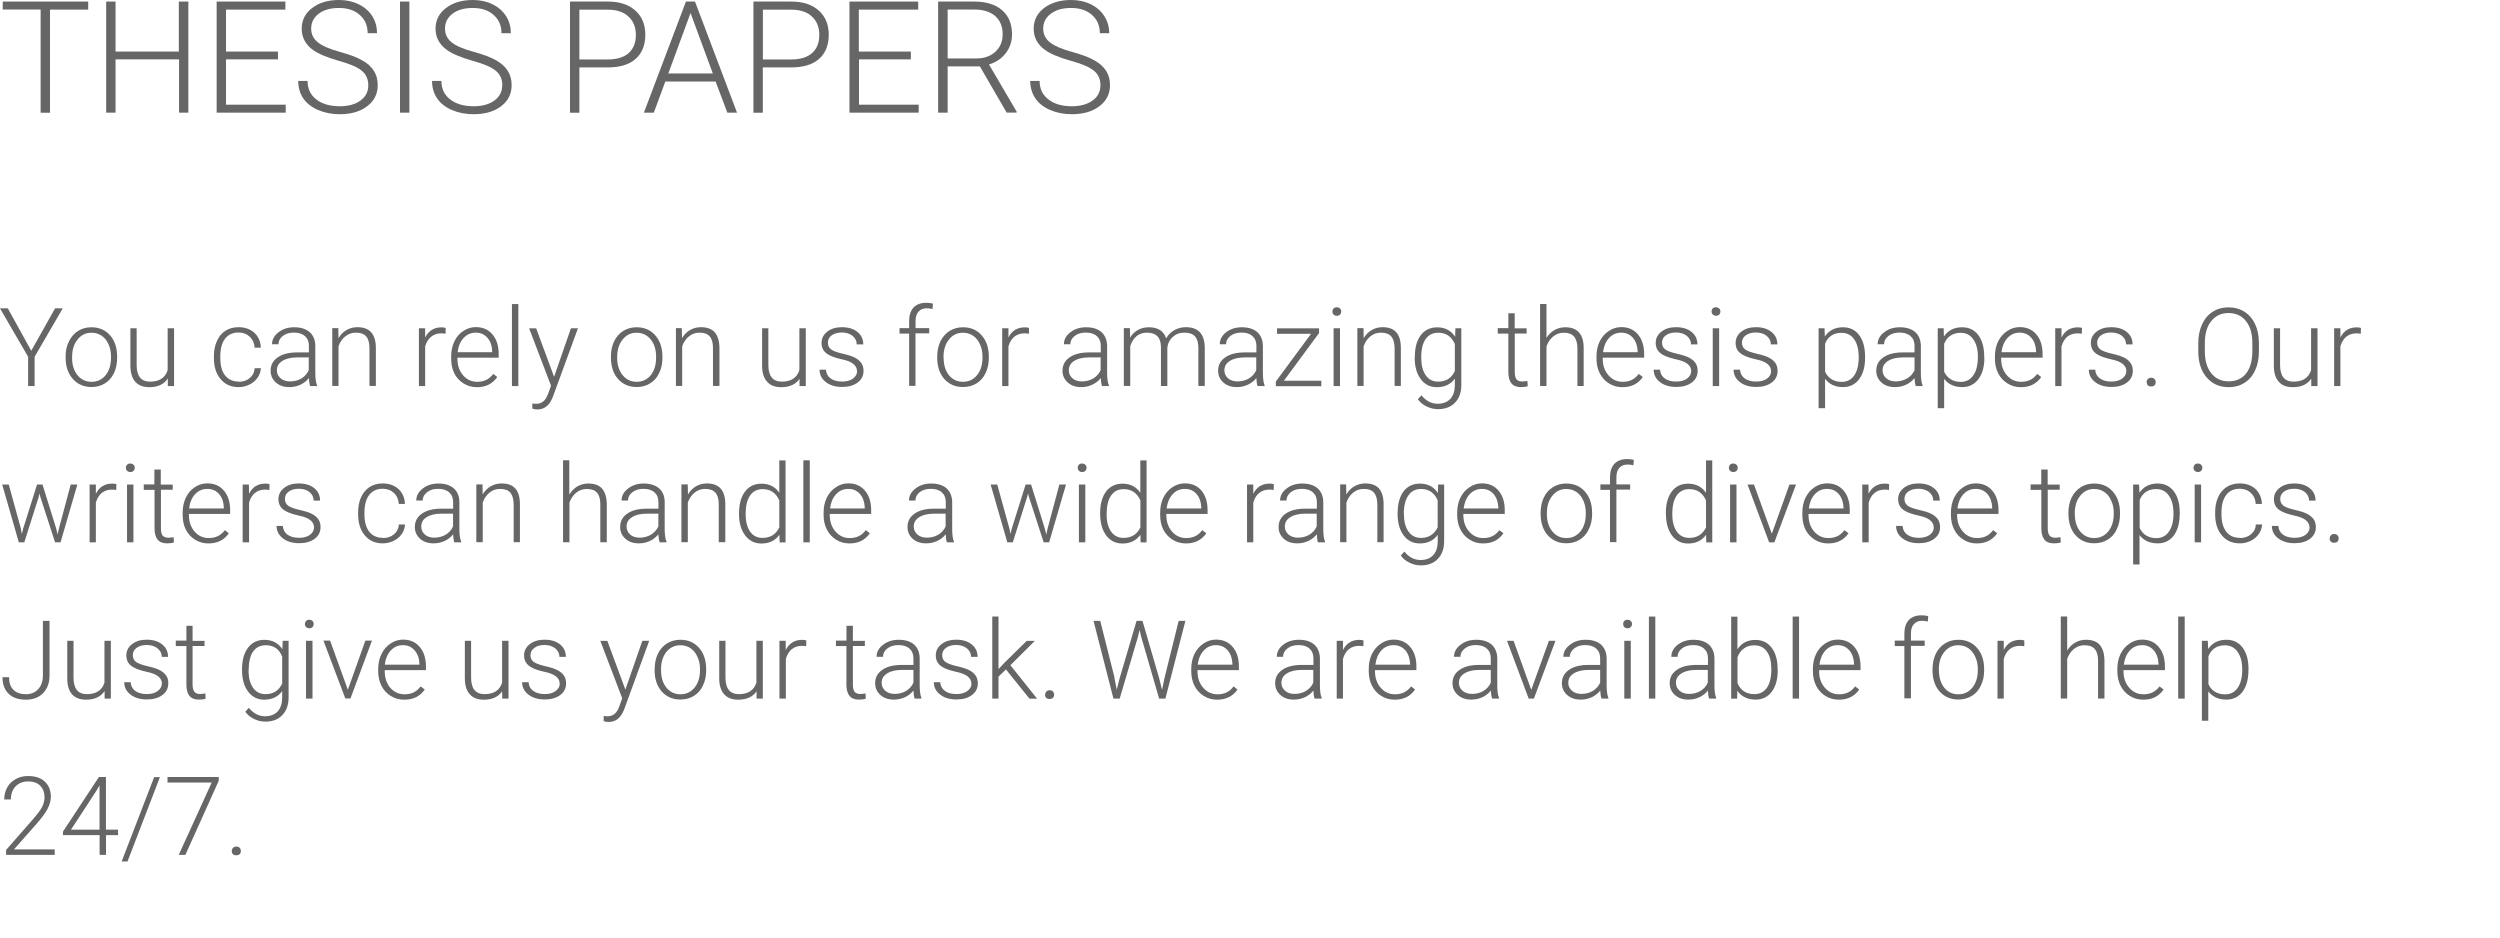 <svg xmlns="http://www.w3.org/2000/svg" width="320" height="120" viewBox="0 0 320 120"><g><g fill="#666"><g><path d="M11.28 1.23H6.4v13.2H5.2V1.22H.35V.2h10.94v1.03z"/><path d="M24.12 14.42h-1.2V7.6h-8.13v6.82h-1.2V.2h1.2v6.4h8.1V.2h1.22v14.22z"/><path d="M35.58 7.6h-6.65v5.8h7.64v1.02h-8.84V.2h8.8v1.03h-7.6V6.6h6.65v1z"/><path d="M47.14 10.92q0-1.18-.83-1.86-.82-.7-3.03-1.3-2.2-.63-3.22-1.37-1.44-1.04-1.44-2.72 0-1.63 1.34-2.65Q41.3 0 43.38 0q1.42 0 2.53.55 1.13.55 1.75 1.53.6.97.6 2.17h-1.2q0-1.45-1-2.33-1-.9-2.67-.9-1.63 0-2.6.74-.96.73-.96 1.9 0 1.08.87 1.77.86.68 2.77 1.2 1.9.52 2.9 1.1 1 .55 1.48 1.33.5.78.5 1.84 0 1.68-1.35 2.7-1.33 1.02-3.53 1.02-1.5 0-2.76-.54-1.24-.54-1.9-1.5-.64-.97-.64-2.22h1.2q0 1.5 1.12 2.37 1.12.87 3 .87 1.65 0 2.65-.73t1-1.95z"/><path d="M52.4 14.42h-1.2V.2h1.2v14.22z"/><path d="M64.3 10.92q0-1.18-.84-1.86-.83-.7-3.04-1.3-2.2-.63-3.22-1.37-1.45-1.04-1.45-2.72 0-1.63 1.34-2.65T60.52 0q1.42 0 2.53.55 1.12.55 1.74 1.53.6.97.6 2.17h-1.2q0-1.45-1-2.33-1-.9-2.67-.9-1.63 0-2.6.74-.96.73-.96 1.9 0 1.08.86 1.77.87.68 2.8 1.2 1.9.52 2.9 1.1.97.55 1.47 1.33t.5 1.84q0 1.68-1.35 2.7-1.34 1.02-3.53 1.02-1.5 0-2.77-.54-1.25-.54-1.9-1.5-.64-.97-.64-2.22h1.2q0 1.5 1.13 2.37 1.12.87 3 .87 1.65 0 2.65-.73t1-1.95z"/><path d="M74.16 8.63v5.8h-1.2V.2h4.84q2.22 0 3.5 1.13 1.3 1.14 1.3 3.12 0 2-1.25 3.1-1.23 1.08-3.57 1.08h-3.62zm0-1.02h3.64q1.75 0 2.67-.82.92-.83.92-2.3 0-1.5-.93-2.35-.9-.88-2.6-.9h-3.7V7.6z"/><path d="M91.6 10.44h-6.44l-1.47 3.98h-1.27L87.8.2h1.16l5.38 14.22H93.1l-1.5-3.98zM85.54 9.4h5.7l-2.85-7.73-2.85 7.74z"/><path d="M97.64 8.63v5.8h-1.2V.2h4.84q2.22 0 3.5 1.13 1.3 1.14 1.3 3.12 0 2-1.25 3.1-1.23 1.08-3.58 1.08h-3.6zm0-1.02h3.64q1.75 0 2.67-.82.92-.83.92-2.3 0-1.5-.92-2.35-.9-.88-2.6-.9h-3.7V7.6z"/><path d="M116.6 7.6h-6.65v5.8h7.64v1.02h-8.86V.2h8.8v1.03h-7.6V6.6h6.66v1z"/><path d="M125.43 8.5h-4.13v5.92h-1.22V.2h4.62q2.28 0 3.56 1.1t1.28 3.1q0 1.36-.8 2.4-.8 1.05-2.15 1.45l3.54 6.04v.12h-1.28l-3.43-5.92zm-4.13-1.02h3.68q1.5 0 2.43-.86.93-.86.93-2.23 0-1.5-.96-2.34-.96-.83-2.7-.83h-3.38v6.25z"/><path d="M140.86 10.92q0-1.18-.83-1.86-.83-.7-3.04-1.3-2.22-.63-3.23-1.37-1.45-1.04-1.45-2.72 0-1.63 1.34-2.65Q135 0 137.1 0q1.4 0 2.53.55 1.12.55 1.73 1.53.62.97.62 2.17h-1.2q0-1.45-1-2.33-1-.9-2.68-.9-1.63 0-2.6.74-.97.73-.97 1.9 0 1.08.87 1.77.87.68 2.78 1.2 1.92.52 2.9 1.1 1 .55 1.5 1.33t.5 1.84q0 1.68-1.36 2.7-1.34 1.02-3.54 1.02-1.5 0-2.76-.54-1.25-.54-1.9-1.5-.65-.97-.65-2.22h1.2q0 1.5 1.13 2.37 1.12.87 2.98.87 1.66 0 2.67-.73t1-1.95z"/></g><g><path d="M4 44.9l3.05-5.43h.98l-3.6 6.2v3.75H3.6v-3.75L0 39.47h1l3 5.43z"/><path d="M8.4 45.6q0-1.05.42-1.9.42-.86 1.17-1.34.75-.47 1.7-.47 1.48 0 2.4 1.03.9 1.03.9 2.74v.17q0 1.07-.4 1.93-.42.86-1.17 1.32-.75.46-1.7.46-1.48 0-2.4-1.04-.92-1.03-.92-2.74v-.17zm.83.24q0 1.32.68 2.18.7.85 1.82.85 1.1 0 1.8-.85.68-.86.68-2.25v-.16q0-.84-.32-1.54-.3-.7-.88-1.1-.57-.38-1.3-.38-1.1 0-1.78.87-.7.85-.7 2.24v.14z"/><path d="M21.46 48.48q-.73 1.08-2.35 1.08-1.18 0-1.8-.7-.6-.68-.62-2.02v-4.82h.8v4.7q0 2.13 1.72 2.13 1.78 0 2.25-1.47v-5.36h.82v7.4h-.8v-.94z"/><path d="M30.54 48.87q.86 0 1.43-.48.58-.5.63-1.26h.8q-.05.67-.44 1.23-.4.56-1.04.87-.64.32-1.38.32-1.45 0-2.3-1.02-.86-1-.86-2.72v-.24q0-1.1.4-1.94.37-.84 1.08-1.3.72-.45 1.68-.45 1.2 0 2 .7.8.74.85 1.92h-.8q-.05-.87-.63-1.4-.57-.54-1.43-.54-1.1 0-1.73.8-.6.8-.6 2.25v.23q0 1.42.6 2.2.63.8 1.74.8z"/><path d="M39.7 49.42q-.13-.35-.16-1.03-.43.55-1.1.86-.66.3-1.4.3-1.08 0-1.74-.6-.66-.6-.66-1.5 0-1.08.9-1.7.9-.64 2.5-.64h1.5v-.84q0-.8-.5-1.24-.5-.46-1.42-.46-.86 0-1.42.43-.56.45-.56 1.07h-.82q0-.9.82-1.53.82-.65 2.02-.65 1.24 0 1.95.6.72.62.75 1.73v3.5q0 1.07.22 1.6v.1h-.87zm-2.57-.6q.82 0 1.46-.38.64-.4.93-1.06v-1.63h-1.46q-1.22 0-1.92.45-.7.43-.7 1.2 0 .6.47 1.02.47.4 1.2.4z"/><path d="M43.3 42.02l.03 1.27q.4-.7 1.04-1.05.62-.36 1.37-.36 1.2 0 1.77.66.6.67.6 2v4.86h-.82v-4.86q0-1-.42-1.48-.4-.48-1.32-.48-.76 0-1.35.48-.6.47-.87 1.27v5.07h-.8v-7.4h.77z"/><path d="M57.04 42.72q-.26-.05-.55-.05-.78 0-1.3.43-.54.43-.77 1.24v5.08h-.8v-7.4h.8v1.18q.65-1.3 2.1-1.3.33 0 .53.08l-.02.74z"/><path d="M61.05 49.56q-.94 0-1.7-.47-.77-.47-1.2-1.3-.4-.83-.4-1.87v-.3q0-1.06.4-1.9.4-.87 1.15-1.35.74-.5 1.6-.5 1.35 0 2.13.93.8.93.8 2.52v.46h-5.28v.15q0 1.26.72 2.1.72.84 1.82.84.64 0 1.14-.24.5-.24.92-.77l.5.4q-.9 1.3-2.6 1.3zm-.15-6.98q-.92 0-1.56.68-.63.68-.76 1.82H63v-.1q-.02-1.06-.6-1.73-.57-.67-1.5-.67z"/><path d="M66.35 49.42h-.82v-10.5h.82v10.5z"/><path d="M70.92 48.24l2.16-6.22h.9l-3.17 8.66-.16.38q-.6 1.35-1.88 1.35-.3 0-.63-.1v-.67l.42.05q.6 0 .97-.3.38-.3.64-1.02l.36-1-2.8-7.34h.9l2.3 6.22z"/><path d="M78.2 45.6q0-1.05.4-1.9.42-.86 1.17-1.34.76-.47 1.7-.47 1.5 0 2.4 1.03.92 1.03.92 2.74v.17q0 1.07-.42 1.93-.4.86-1.17 1.32-.74.46-1.7.46-1.47 0-2.4-1.04-.9-1.03-.9-2.74v-.17zm.8.24q0 1.32.7 2.18.68.85 1.8.85 1.1 0 1.8-.85.68-.86.68-2.25v-.16q0-.84-.3-1.54-.33-.7-.9-1.1-.56-.38-1.3-.38-1.1 0-1.78.87-.7.85-.7 2.24v.14z"/><path d="M87.27 42.02l.03 1.27q.4-.7 1.03-1.05.63-.36 1.38-.36 1.2 0 1.78.66.58.67.6 2v4.86h-.83v-4.86q0-1-.42-1.48-.4-.48-1.32-.48-.75 0-1.34.48-.58.47-.86 1.27v5.07h-.8v-7.4h.77z"/><path d="M102.35 48.48q-.74 1.08-2.36 1.08-1.2 0-1.8-.7-.63-.68-.64-2.02v-4.82h.8v4.7q0 2.13 1.72 2.13 1.78 0 2.25-1.47v-5.36h.82v7.4h-.8v-.94z"/><path d="M109.7 47.54q0-.6-.5-.98-.47-.37-1.46-.57-.98-.22-1.53-.5-.53-.26-.8-.65-.25-.4-.25-.95 0-.87.73-1.44t1.87-.57q1.24 0 1.98.6.76.6.76 1.6h-.84q0-.65-.54-1.1-.54-.42-1.37-.42-.8 0-1.3.37-.48.35-.48.93 0 .55.4.86.4.3 1.48.55 1.08.24 1.62.53.54.3.8.7.26.4.26.97 0 .94-.76 1.5-.75.56-1.97.56-1.3 0-2.1-.63-.8-.62-.8-1.58h.82q.05.72.6 1.12.56.4 1.48.4.85 0 1.38-.38.53-.4.53-.96z"/><path d="M116.37 49.42V42.7h-1.23V42h1.23v-.9q0-1.13.57-1.74.58-.6 1.6-.6.48 0 .88.1l-.06.7q-.34-.1-.74-.1-.68 0-1.06.44-.37.4-.37 1.2v.9h1.75v.67h-1.76v6.72h-.83z"/><path d="M119.97 45.6q0-1.05.4-1.9.42-.86 1.18-1.34.75-.47 1.7-.47 1.5 0 2.4 1.03.92 1.03.92 2.74v.17q0 1.07-.42 1.93-.4.86-1.16 1.32-.76.46-1.73.46-1.47 0-2.4-1.04-.9-1.03-.9-2.74v-.17zm.82.24q0 1.32.67 2.18.7.85 1.8.85t1.8-.85q.7-.86.7-2.25v-.16q0-.84-.33-1.54-.3-.7-.88-1.1-.57-.38-1.3-.38-1.1 0-1.78.87-.7.85-.7 2.24v.14z"/><path d="M131.7 42.72q-.27-.05-.57-.05-.76 0-1.3.43-.52.43-.75 1.24v5.08h-.8v-7.4h.8v1.18q.65-1.3 2.1-1.3.33 0 .53.08v.74z"/><path d="M141.06 49.42q-.13-.35-.16-1.03-.43.55-1.1.86-.66.3-1.4.3-1.08 0-1.74-.6-.66-.6-.66-1.5 0-1.08.9-1.7.9-.64 2.5-.64h1.5v-.84q0-.8-.5-1.24-.5-.46-1.42-.46-.86 0-1.42.43-.56.45-.56 1.07h-.82q0-.9.82-1.53.82-.65 2.02-.65 1.24 0 1.95.6.7.62.74 1.73v3.5q0 1.07.23 1.6v.1h-.87zm-2.57-.6q.8 0 1.45-.38.65-.4.94-1.06v-1.63h-1.47q-1.22 0-1.92.45-.68.43-.68 1.2 0 .6.46 1.02.47.4 1.2.4z"/><path d="M144.63 42.02l.02 1.2q.4-.66 1.03-1 .6-.33 1.37-.33 1.75 0 2.22 1.42.4-.7 1.06-1.06.66-.37 1.46-.37 2.37 0 2.42 2.58v4.94h-.82v-4.87q0-1-.43-1.47-.42-.48-1.37-.48-.88 0-1.5.57-.6.56-.67 1.36v4.9h-.82v-4.95q0-.95-.44-1.4-.44-.48-1.35-.48-.77 0-1.32.44t-.82 1.3v5.08h-.82v-7.4h.8z"/><path d="M160.97 49.42q-.13-.35-.16-1.03-.42.55-1.1.86-.65.3-1.4.3-1.07 0-1.73-.6-.66-.6-.66-1.5 0-1.08.9-1.7.9-.64 2.52-.64h1.48v-.84q0-.8-.5-1.24-.48-.46-1.4-.46-.87 0-1.43.43-.56.45-.56 1.07h-.8q0-.9.8-1.53.83-.65 2.03-.65 1.24 0 1.95.6.7.62.74 1.73v3.5q0 1.07.22 1.6v.1h-.87zm-2.57-.6q.82 0 1.46-.38.65-.4.94-1.06v-1.63h-1.46q-1.22 0-1.92.45-.7.43-.7 1.2 0 .6.47 1.02.46.4 1.2.4z"/><path d="M164.33 48.73h4.8v.7h-5.82v-.6l4.5-6.1h-4.35v-.7h5.38v.6l-4.5 6.1z"/><path d="M171.52 49.42h-.82v-7.4h.82v7.4zm-.97-9.54q0-.23.15-.4.15-.15.4-.15.27 0 .42.16.16.15.16.38t-.16.4q-.15.15-.4.15-.27 0-.42-.16t-.15-.4z"/><path d="M174.53 42.02l.02 1.27q.42-.7 1.04-1.05.6-.36 1.37-.36 1.2 0 1.77.66.58.67.58 2v4.86h-.8v-4.86q-.02-1-.43-1.48-.42-.48-1.33-.48-.76 0-1.35.48-.58.47-.86 1.27v5.07h-.8v-7.4h.77z"/><path d="M181.1 45.65q0-1.73.76-2.75.77-1 2.1-1 1.5 0 2.3 1.2l.03-1.08h.76v7.25q0 1.43-.8 2.26-.8.84-2.17.84-.78 0-1.5-.35-.68-.34-1.1-.92l.47-.5q.87 1.08 2.07 1.08 1.02 0 1.6-.6.57-.6.6-1.7v-.92q-.8 1.1-2.3 1.1-1.3 0-2.06-1.03-.78-1.02-.78-2.77v-.1zm.82.15q0 1.4.57 2.23.56.82 1.6.82 1.5 0 2.13-1.36v-3.45q-.3-.7-.83-1.08-.54-.37-1.3-.37-1.03 0-1.6.8-.58.82-.58 2.4z"/><path d="M193.88 40.13v1.9h1.53v.66h-1.52v4.92q0 .62.2.92.24.3.76.3.2 0 .66-.07l.04.67q-.32.12-.88.12-.84 0-1.22-.5-.38-.48-.38-1.43V42.7h-1.36V42h1.36v-1.9h.82z"/><path d="M197.94 43.27q.4-.66 1.03-1.02t1.37-.36q1.2 0 1.77.66.6.67.6 2v4.86h-.8v-4.86q-.02-1-.44-1.48-.4-.48-1.32-.48-.75 0-1.34.48-.58.47-.86 1.27v5.07h-.82v-10.5h.82v4.35z"/><path d="M207.67 49.56q-.95 0-1.7-.47-.77-.47-1.2-1.3-.42-.83-.42-1.87v-.3q0-1.06.4-1.9.43-.87 1.17-1.35.73-.5 1.6-.5 1.34 0 2.13.93.8.93.8 2.52v.46h-5.3v.15q0 1.26.73 2.1.73.84 1.82.84.66 0 1.16-.24.5-.24.9-.77l.52.4q-.9 1.3-2.6 1.3zm-.15-6.98q-.93 0-1.56.68t-.77 1.82h4.43v-.1q-.04-1.06-.6-1.73-.58-.67-1.5-.67z"/><path d="M216.48 47.54q0-.6-.5-.98-.48-.37-1.47-.57-.97-.22-1.52-.5-.54-.26-.8-.65-.26-.4-.26-.95 0-.87.73-1.44t1.87-.57q1.24 0 1.98.6.76.6.76 1.6h-.82q0-.65-.55-1.1-.55-.42-1.38-.42-.8 0-1.3.37-.48.35-.48.93 0 .55.4.86.4.3 1.48.55 1.08.24 1.62.53.54.3.8.7.26.4.26.97 0 .94-.76 1.5-.75.56-1.97.56-1.3 0-2.1-.63-.8-.62-.8-1.58h.82q.04.72.6 1.12.55.4 1.47.4.85 0 1.38-.38.53-.4.53-.96z"/><path d="M220.05 49.42h-.82v-7.4h.82v7.4zm-.97-9.54q0-.23.15-.4.15-.15.4-.15t.42.16q.16.15.16.38t-.15.4q-.15.15-.4.15t-.42-.16-.15-.4z"/><path d="M226.7 47.54q0-.6-.5-.98-.47-.37-1.46-.57-.98-.22-1.53-.5-.53-.26-.8-.65-.25-.4-.25-.95 0-.87.73-1.44t1.87-.57q1.24 0 1.98.6.76.6.76 1.6h-.83q0-.65-.55-1.1-.54-.42-1.37-.42-.8 0-1.3.37-.48.35-.48.93 0 .55.4.86.4.3 1.48.55 1.08.24 1.62.53.54.3.8.7t.26.97q0 .94-.76 1.5-.75.56-1.97.56-1.3 0-2.1-.63-.8-.62-.8-1.58h.82q.05.72.6 1.12.56.4 1.48.4.85 0 1.38-.38.53-.4.53-.96z"/><path d="M238.73 45.8q0 1.73-.77 2.75-.77 1-2.05 1-1.5 0-2.3-1.06v3.76h-.83V42.02h.76l.04 1.05q.8-1.18 2.32-1.18 1.32 0 2.07 1 .76 1 .76 2.78v.12zm-.82-.15q0-1.4-.58-2.23-.58-.82-1.62-.82-.75 0-1.3.36t-.8 1.05v3.56q.28.64.83.97.54.34 1.3.34 1.02 0 1.6-.82.58-.83.58-2.4z"/><path d="M245.22 49.42q-.13-.35-.16-1.03-.43.55-1.1.86-.66.3-1.4.3-1.08 0-1.74-.6-.66-.6-.66-1.5 0-1.08.9-1.7.9-.64 2.5-.64h1.5v-.84q0-.8-.5-1.24-.5-.46-1.42-.46-.86 0-1.42.43-.56.45-.56 1.07h-.82q0-.9.82-1.53.82-.65 2.02-.65 1.24 0 1.95.6.7.62.74 1.73v3.5q0 1.07.22 1.6v.1h-.88zm-2.57-.6q.82 0 1.46-.38.66-.4.95-1.06v-1.63h-1.46q-1.23 0-1.93.45-.7.43-.7 1.2 0 .6.47 1.02.47.4 1.2.4z"/><path d="M254 45.8q0 1.73-.78 2.75-.77 1-2.05 1-1.52 0-2.32-1.06v3.76h-.82V42.02h.76l.03 1.05q.8-1.18 2.32-1.18 1.33 0 2.08 1 .76 1 .76 2.78v.12zm-.83-.15q0-1.4-.6-2.23-.57-.82-1.6-.82-.76 0-1.3.36t-.82 1.05v3.56q.3.64.84.97.53.34 1.28.34 1.03 0 1.6-.82.6-.83.6-2.4z"/><path d="M258.67 49.56q-.95 0-1.7-.47-.77-.47-1.2-1.3-.42-.83-.42-1.87v-.3q0-1.06.4-1.9.43-.87 1.17-1.35.73-.5 1.6-.5 1.34 0 2.13.93.8.93.8 2.52v.46h-5.3v.15q0 1.26.73 2.1.73.84 1.82.84.66 0 1.16-.24.5-.24.9-.77l.52.4q-.9 1.3-2.6 1.3zm-.15-6.98q-.93 0-1.56.68t-.77 1.82h4.43v-.1q-.04-1.06-.6-1.73-.58-.67-1.5-.67z"/><path d="M266.47 42.72q-.26-.05-.56-.05-.75 0-1.3.43-.5.43-.74 1.24v5.08h-.8v-7.4h.8v1.18q.65-1.3 2.1-1.3.33 0 .53.08l-.03.74z"/><path d="M272.18 47.54q0-.6-.5-.98-.48-.37-1.47-.57-.97-.22-1.52-.5-.54-.26-.8-.65-.26-.4-.26-.95 0-.87.73-1.44t1.87-.57q1.24 0 1.98.6.76.6.76 1.6h-.83q0-.65-.54-1.1-.55-.42-1.38-.42-.8 0-1.3.37-.48.35-.48.93 0 .55.4.86.4.3 1.48.55 1.08.24 1.62.53.54.3.8.7.26.4.26.97 0 .94-.76 1.5-.75.56-1.97.56-1.3 0-2.1-.63-.8-.62-.8-1.58h.82q.04.72.6 1.12.55.4 1.47.4.85 0 1.38-.38.53-.4.53-.96z"/><path d="M274.76 48.93q0-.24.15-.4.16-.18.44-.18.27 0 .43.17.15.17.15.4t-.15.4q-.16.15-.43.15-.28 0-.43-.15-.14-.15-.14-.4z"/><path d="M289.14 44.98q0 1.38-.48 2.42-.47 1.04-1.36 1.6-.88.56-2.03.56-1.75 0-2.82-1.25-1.07-1.24-1.07-3.36v-1.02q0-1.36.48-2.4.48-1.06 1.36-1.62.88-.57 2.03-.57t2.03.55q.88.56 1.36 1.57.48 1 .5 2.34v1.18zm-.84-1.08q0-1.8-.82-2.8-.8-1.03-2.23-1.03-1.38 0-2.2 1.02-.83 1-.83 2.84v1.04q0 1.77.82 2.8.82 1.04 2.23 1.04 1.43 0 2.23-1 .8-1.04.8-2.86V43.9z"/><path d="M295.84 48.48q-.74 1.08-2.36 1.08-1.2 0-1.8-.7-.62-.68-.63-2.02v-4.82h.8v4.7q0 2.13 1.72 2.13 1.78 0 2.25-1.47v-5.36h.82v7.4h-.8v-.94z"/><path d="M302.18 42.72q-.26-.05-.56-.05-.76 0-1.3.43-.52.43-.75 1.24v5.08h-.8v-7.4h.8v1.18q.65-1.3 2.1-1.3.33 0 .53.08l-.02.74z"/><path d="M2.67 67.72l.13.63.16-.67 1.78-5.66h.7l1.75 5.62.18.78.16-.72 1.52-5.68h.85l-2.15 7.4h-.7l-1.9-5.86-.08-.4-.1.4-1.86 5.86h-.7l-2.13-7.4h.84l1.57 5.7z"/><path d="M14.88 62.72q-.26-.05-.56-.05-.76 0-1.3.43-.52.43-.75 1.24v5.08h-.8v-7.4h.8v1.18q.65-1.3 2.1-1.3.33 0 .53.08l-.02.74z"/><path d="M17.08 69.42h-.82v-7.4h.82v7.4zm-.97-9.54q0-.23.16-.4.15-.15.4-.15t.42.16q.16.15.16.38t-.16.4q-.15.15-.4.15t-.42-.16-.15-.4z"/><path d="M20.58 60.13v1.9h1.53v.66H20.6v4.92q0 .62.2.92.24.3.76.3.2 0 .66-.07l.04.67q-.32.12-.88.12-.84 0-1.22-.5-.38-.48-.38-1.43V62.7H18.4V62h1.36v-1.9h.82z"/><path d="M26.68 69.56q-.94 0-1.7-.47-.77-.47-1.2-1.3-.4-.83-.4-1.87v-.3q0-1.06.4-1.9.4-.87 1.15-1.35.74-.5 1.6-.5 1.35 0 2.13.93.8.93.8 2.52v.46h-5.28v.15q0 1.26.72 2.1.72.84 1.82.84.65 0 1.15-.24.5-.24.92-.77l.5.4q-.9 1.3-2.62 1.3zm-.15-6.98q-.92 0-1.56.68-.63.68-.76 1.82h4.44v-.1q-.03-1.06-.6-1.73-.58-.67-1.5-.67z"/><path d="M34.48 62.72q-.26-.05-.55-.05-.77 0-1.3.43t-.75 1.24v5.08h-.82v-7.4h.8l.02 1.18q.65-1.3 2.08-1.3.34 0 .54.08l-.02.74z"/><path d="M40.2 67.54q0-.6-.5-.98-.48-.37-1.47-.57-.98-.22-1.53-.5-.54-.26-.8-.65-.26-.4-.26-.95 0-.87.73-1.44t1.87-.57q1.24 0 1.98.6.75.6.75 1.6h-.82q0-.65-.54-1.1-.53-.42-1.36-.42-.8 0-1.3.37-.48.35-.48.93 0 .55.4.86.4.3 1.48.55 1.08.24 1.62.53.54.3.8.7t.26.97q0 .94-.76 1.5t-1.97.56q-1.3 0-2.1-.63-.8-.62-.8-1.58h.8q.06.72.6 1.12.57.4 1.5.4.84 0 1.37-.38.53-.4.53-.96z"/><path d="M49 68.87q.85 0 1.43-.48.58-.5.63-1.26h.78q-.03.67-.42 1.23-.4.56-1.04.87-.64.32-1.38.32-1.46 0-2.3-1.02-.86-1-.86-2.72v-.24q0-1.1.38-1.94.4-.84 1.1-1.3.72-.45 1.67-.45 1.2 0 2 .7.8.74.84 1.92h-.78q-.06-.87-.63-1.4-.57-.54-1.44-.54-1.1 0-1.73.8-.6.8-.6 2.25v.23q0 1.42.6 2.2.62.8 1.73.8z"/><path d="M58.15 69.42q-.12-.35-.15-1.03-.43.55-1.1.86-.67.3-1.4.3-1.08 0-1.74-.6-.66-.6-.66-1.5 0-1.08.9-1.7.9-.64 2.5-.64H58v-.84q0-.8-.5-1.24-.5-.46-1.43-.46-.85 0-1.4.43-.57.45-.57 1.07h-.82q0-.9.82-1.53.82-.65 2.02-.65 1.23 0 1.94.6.72.62.74 1.73v3.5q0 1.07.23 1.6v.1h-.88zm-2.57-.6q.82 0 1.47-.38.65-.4.94-1.06v-1.63h-1.47q-1.23 0-1.92.45-.68.43-.68 1.2 0 .6.46 1.02.46.4 1.2.4z"/><path d="M61.76 62.02l.02 1.27q.42-.7 1.04-1.05.62-.36 1.38-.36 1.2 0 1.77.66.58.67.58 2v4.86h-.8v-4.86q-.02-1-.43-1.48-.4-.48-1.32-.48-.76 0-1.35.48-.58.47-.86 1.27v5.07h-.82v-7.4h.78z"/><path d="M72.9 63.27q.4-.66 1.02-1.02.63-.36 1.38-.36 1.2 0 1.77.66.58.67.6 2v4.86h-.83v-4.86q0-1-.42-1.48-.4-.48-1.32-.48-.76 0-1.35.48-.58.47-.86 1.27v5.07h-.82v-10.5h.8v4.35z"/><path d="M84.43 69.42q-.12-.35-.16-1.03-.43.55-1.1.86-.66.3-1.4.3-1.07 0-1.73-.6-.66-.6-.66-1.5 0-1.08.9-1.7.9-.64 2.5-.64h1.5v-.84q0-.8-.5-1.24-.5-.46-1.43-.46-.85 0-1.4.43-.57.45-.57 1.07h-.82q0-.9.82-1.53.82-.65 2-.65 1.25 0 1.96.6.72.62.74 1.73v3.5q0 1.08.23 1.6v.1h-.87zm-2.57-.6q.82 0 1.46-.38.65-.4.95-1.06v-1.63H82.8q-1.22 0-1.9.45-.7.43-.7 1.2 0 .6.46 1.02.46.4 1.2.4z"/><path d="M88.03 62.02l.03 1.27q.42-.7 1.04-1.05.62-.36 1.37-.36 1.2 0 1.77.66.6.67.6 2v4.86H92v-4.86q0-1-.43-1.48-.42-.48-1.32-.48-.76 0-1.35.48-.58.47-.86 1.27v5.07h-.82v-7.4h.78z"/><path d="M94.6 65.65q0-1.72.77-2.74.78-1 2.1-1 1.5 0 2.28 1.17v-4.15h.8v10.5h-.75l-.04-.98q-.78 1.12-2.3 1.12-1.3 0-2.07-1.03-.8-1.03-.8-2.78v-.1zm.84.15q0 1.4.56 2.23.57.82 1.6.82 1.5 0 2.15-1.34v-3.46q-.64-1.44-2.13-1.44-1.04 0-1.6.8-.58.82-.58 2.4z"/><path d="M103.65 69.42h-.82v-10.5h.82v10.5z"/><path d="M108.74 69.56q-.95 0-1.7-.47-.77-.47-1.2-1.3-.42-.83-.42-1.87v-.3q0-1.06.4-1.9.43-.87 1.17-1.35.72-.5 1.6-.5 1.33 0 2.12.93.8.93.8 2.52v.46h-5.3v.15q0 1.26.73 2.1.73.84 1.82.84.66 0 1.16-.24.5-.24.9-.77l.52.4q-.9 1.3-2.6 1.3zm-.15-6.98q-.94 0-1.57.68-.63.68-.77 1.82h4.44v-.1q-.04-1.06-.6-1.73-.58-.67-1.5-.67z"/><path d="M121.2 69.42q-.12-.35-.15-1.03-.43.55-1.1.86-.66.3-1.4.3-1.08 0-1.74-.6-.65-.6-.65-1.5 0-1.08.9-1.7.9-.64 2.5-.64h1.5v-.84q0-.8-.5-1.24-.5-.46-1.42-.46-.86 0-1.42.43-.55.45-.55 1.07h-.82q0-.9.82-1.53.82-.65 2.02-.65 1.24 0 1.95.6.7.62.74 1.73v3.5q0 1.07.22 1.6v.1h-.87zm-2.56-.6q.82 0 1.46-.38.65-.4.94-1.06v-1.63h-1.46q-1.22 0-1.92.45-.7.43-.7 1.2 0 .6.47 1.02.47.4 1.2.4z"/><path d="M129.22 67.72l.12.63.16-.67 1.78-5.66h.7l1.75 5.62.2.78.15-.72 1.52-5.68h.85l-2.16 7.4h-.7l-1.9-5.86-.1-.4-.1.4-1.85 5.86h-.7l-2.14-7.4h.85l1.57 5.7z"/><path d="M138.92 69.42h-.82v-7.4h.82v7.4zm-.97-9.54q0-.23.15-.4.15-.15.4-.15.27 0 .42.16.16.15.16.38t-.16.4q-.15.15-.4.15-.27 0-.42-.16t-.15-.4z"/><path d="M140.82 65.65q0-1.72.76-2.74.77-1 2.1-1 1.5 0 2.28 1.17v-4.15h.8v10.5H146l-.03-.98q-.8 1.12-2.3 1.12-1.3 0-2.07-1.03-.78-1.03-.78-2.78v-.1zm.82.15q0 1.4.57 2.23.58.82 1.6.82 1.52 0 2.16-1.34v-3.46q-.64-1.44-2.14-1.44-1.03 0-1.6.8-.58.82-.58 2.4z"/><path d="M151.8 69.56q-.94 0-1.7-.47t-1.2-1.3q-.4-.83-.4-1.87v-.3q0-1.06.4-1.9.42-.87 1.16-1.35.73-.5 1.6-.5 1.34 0 2.13.93.78.93.78 2.52v.46h-5.28v.15q0 1.26.72 2.1.73.84 1.82.84.66 0 1.16-.24.5-.24.9-.77l.52.4q-.9 1.3-2.6 1.3zm-.14-6.98q-.93 0-1.56.68t-.77 1.82h4.44v-.1q-.04-1.06-.6-1.73-.58-.67-1.5-.67z"/><path d="M163.03 62.72q-.26-.05-.56-.05-.76 0-1.3.43-.52.43-.75 1.24v5.08h-.8v-7.4h.8v1.18q.65-1.3 2.1-1.3.33 0 .53.08l-.02.74z"/><path d="M168.7 69.42q-.12-.35-.15-1.03-.43.55-1.1.86-.66.3-1.4.3-1.08 0-1.74-.6-.65-.6-.65-1.5 0-1.08.9-1.7.9-.64 2.5-.64h1.5v-.84q0-.8-.5-1.24-.5-.46-1.42-.46-.86 0-1.42.43-.55.45-.55 1.07h-.82q0-.9.82-1.53.82-.65 2.02-.65 1.24 0 1.95.6.7.62.74 1.73v3.5q0 1.07.22 1.6v.1h-.87zm-2.56-.6q.82 0 1.46-.38.65-.4.94-1.06v-1.63h-1.46q-1.22 0-1.92.45-.7.43-.7 1.2 0 .6.47 1.02.47.4 1.2.4z"/><path d="M172.3 62.02l.03 1.27q.42-.7 1.04-1.05.62-.36 1.38-.36 1.2 0 1.77.66.58.67.58 2v4.86h-.8v-4.86q-.02-1-.43-1.48-.4-.48-1.32-.48-.76 0-1.35.48-.58.47-.86 1.27v5.07h-.8v-7.4h.77z"/><path d="M178.9 65.65q0-1.73.75-2.75.77-1 2.1-1 1.5 0 2.3 1.2l.03-1.08h.77v7.25q0 1.43-.8 2.26-.8.84-2.17.84-.77 0-1.48-.35-.7-.34-1.1-.92l.46-.5q.87 1.08 2.07 1.08 1.02 0 1.6-.6.57-.6.6-1.7v-.92q-.8 1.1-2.3 1.1-1.3 0-2.06-1.03-.78-1.02-.78-2.77v-.1zm.8.15q0 1.4.58 2.23.57.82 1.6.82 1.5 0 2.14-1.36v-3.45q-.3-.7-.83-1.08-.55-.37-1.3-.37-1.04 0-1.6.8-.6.82-.6 2.4z"/><path d="M189.84 69.56q-.95 0-1.7-.47-.77-.47-1.2-1.3-.42-.83-.42-1.87v-.3q0-1.06.4-1.9.43-.87 1.17-1.35.72-.5 1.6-.5 1.33 0 2.12.93.8.93.8 2.52v.46h-5.3v.15q0 1.26.73 2.1.73.84 1.82.84.66 0 1.16-.24.5-.24.9-.77l.52.4q-.9 1.3-2.6 1.3zm-.15-6.98q-.94 0-1.57.68-.63.68-.77 1.82h4.44v-.1q-.04-1.06-.6-1.73-.58-.67-1.5-.67z"/><path d="M197.2 65.6q0-1.05.4-1.9.4-.86 1.17-1.34.75-.47 1.7-.47 1.5 0 2.4 1.03.92 1.03.92 2.74v.17q0 1.07-.43 1.93-.4.86-1.16 1.32-.74.46-1.7.46-1.48 0-2.4-1.04-.9-1.03-.9-2.74v-.17zm.8.24q0 1.32.7 2.18.68.85 1.8.85 1.1 0 1.8-.85.68-.86.68-2.25v-.16q0-.84-.32-1.54-.3-.7-.88-1.1-.57-.38-1.3-.38-1.1 0-1.78.87-.7.85-.7 2.24v.14z"/><path d="M206.08 69.42V62.7h-1.23V62h1.23v-.9q0-1.13.57-1.74.58-.6 1.6-.6.48 0 .88.1l-.06.7q-.34-.1-.74-.1-.68 0-1.06.44-.37.4-.37 1.2v.9h1.76v.67h-1.76v6.72h-.82z"/><path d="M213.23 65.65q0-1.72.76-2.74.76-1 2.08-1 1.5 0 2.3 1.17v-4.15h.8v10.5h-.77l-.02-.98q-.8 1.12-2.3 1.12-1.3 0-2.07-1.03-.77-1.03-.77-2.78v-.1zm.82.15q0 1.4.57 2.23.57.82 1.6.82 1.5 0 2.15-1.34v-3.46q-.64-1.44-2.14-1.44-1.03 0-1.6.8-.58.82-.58 2.4z"/><path d="M222.27 69.42h-.82v-7.4h.82v7.4zm-.97-9.54q0-.23.15-.4.15-.15.4-.15.27 0 .42.16.16.15.16.38t-.16.4q-.15.15-.4.15-.27 0-.42-.16t-.15-.4z"/><path d="M226.8 68.3l2.25-6.28h.84l-2.77 7.4h-.67l-2.77-7.4h.83l2.27 6.27z"/><path d="M234 69.56q-.94 0-1.7-.47t-1.2-1.3q-.4-.83-.4-1.87v-.3q0-1.06.4-1.9.42-.87 1.16-1.35.73-.5 1.6-.5 1.34 0 2.13.93.78.93.78 2.52v.46h-5.28v.15q0 1.26.72 2.1.73.84 1.82.84.66 0 1.16-.24.5-.24.9-.77l.52.4q-.9 1.3-2.6 1.3zm-.14-6.98q-.93 0-1.56.68t-.77 1.82h4.44v-.1q-.04-1.06-.6-1.73-.58-.67-1.5-.67z"/><path d="M241.8 62.72q-.26-.05-.56-.05-.76 0-1.3.43-.52.43-.75 1.24v5.08h-.82v-7.4h.8v1.18q.66-1.3 2.1-1.3.34 0 .54.08l-.02.74z"/><path d="M247.52 67.54q0-.6-.5-.98-.48-.37-1.47-.57-.98-.22-1.53-.5-.54-.26-.8-.65-.26-.4-.26-.95 0-.87.73-1.44.72-.57 1.86-.57 1.24 0 1.98.6.76.6.76 1.6h-.83q0-.65-.54-1.1-.54-.42-1.37-.42-.8 0-1.3.37-.48.35-.48.93 0 .55.4.86.4.3 1.48.55 1.08.24 1.62.53.54.3.8.7.26.4.26.97 0 .94-.76 1.5-.75.56-1.97.56-1.28 0-2.1-.63-.8-.62-.8-1.58h.83q.05.72.6 1.12.56.4 1.48.4.86 0 1.4-.38.52-.4.52-.96z"/><path d="M253.04 69.56q-.95 0-1.7-.47-.77-.47-1.2-1.3-.42-.83-.42-1.87v-.3q0-1.06.4-1.9.43-.87 1.17-1.35.72-.5 1.6-.5 1.33 0 2.12.93.8.93.8 2.52v.46h-5.3v.15q0 1.26.73 2.1.73.84 1.82.84.66 0 1.16-.24.5-.24.9-.77l.52.4q-.9 1.3-2.6 1.3zm-.15-6.98q-.94 0-1.57.68-.63.68-.77 1.82H255v-.1q-.04-1.06-.6-1.73-.58-.67-1.5-.67z"/><path d="M262.1 60.13v1.9h1.54v.66h-1.53v4.92q0 .62.22.92.23.3.75.3.2 0 .66-.07l.04.67q-.32.12-.88.12-.85 0-1.23-.5-.38-.48-.38-1.43V62.7h-1.37V62h1.36v-1.9h.8z"/><path d="M264.76 65.6q0-1.05.4-1.9.42-.86 1.18-1.34.75-.47 1.7-.47 1.5 0 2.4 1.03.92 1.03.92 2.74v.17q0 1.07-.42 1.93-.4.86-1.16 1.32-.75.46-1.72.46-1.47 0-2.4-1.04-.9-1.03-.9-2.74v-.17zm.82.24q0 1.32.68 2.18.7.85 1.8.85t1.8-.85q.7-.86.7-2.25v-.16q0-.84-.33-1.54-.3-.7-.88-1.1-.57-.38-1.3-.38-1.1 0-1.78.87-.7.85-.7 2.24v.14z"/><path d="M279 65.8q0 1.73-.76 2.75-.77 1-2.05 1-1.53 0-2.33-1.06v3.76h-.82V62.02h.76l.05 1.05q.8-1.18 2.32-1.18 1.33 0 2.08 1 .76 1 .76 2.78v.12zm-.8-.15q0-1.4-.6-2.23-.58-.82-1.62-.82-.75 0-1.3.36-.53.36-.8 1.05v3.56q.28.64.83.97.55.34 1.3.34 1.03 0 1.6-.82.6-.83.6-2.4z"/><path d="M281.74 69.42h-.82v-7.4h.82v7.4zm-.97-9.54q0-.23.15-.4.15-.15.4-.15t.42.16q.16.15.16.38t-.16.4q-.15.15-.4.15t-.42-.16-.15-.4z"/><path d="M286.7 68.87q.85 0 1.42-.48.6-.5.63-1.26h.8q-.04.67-.43 1.23-.4.56-1.04.87-.65.32-1.38.32-1.46 0-2.3-1.02-.86-1-.86-2.72v-.24q0-1.1.38-1.94.38-.84 1.1-1.3.7-.45 1.67-.45 1.2 0 2 .7.78.74.84 1.92h-.8q-.04-.87-.62-1.4-.56-.54-1.43-.54-1.12 0-1.73.8-.6.8-.6 2.25v.23q0 1.42.6 2.2.6.8 1.73.8z"/><path d="M295.62 67.54q0-.6-.5-.98-.48-.37-1.47-.57-.98-.22-1.53-.5-.54-.26-.8-.65-.26-.4-.26-.95 0-.87.73-1.44.72-.57 1.86-.57 1.24 0 1.98.6.76.6.76 1.6h-.83q0-.65-.54-1.1-.54-.42-1.37-.42-.8 0-1.3.37-.48.35-.48.93 0 .55.4.86.4.3 1.48.55 1.08.24 1.62.53.54.3.8.7t.26.97q0 .94-.76 1.5-.75.56-1.97.56-1.28 0-2.1-.63-.8-.62-.8-1.58h.83q.05.72.6 1.12.56.4 1.48.4.86 0 1.4-.38.52-.4.52-.96z"/><path d="M298.2 68.93q0-.24.14-.4.15-.18.43-.18.27 0 .43.17.15.17.15.4t-.15.4q-.16.15-.43.15-.28 0-.43-.15-.15-.15-.15-.4z"/><path d="M5.5 79.47h.84v7q0 1.4-.82 2.25-.82.84-2.2.84-1.44 0-2.22-.76t-.78-2.12h.84q0 1.08.57 1.63.57.55 1.6.55.95 0 1.54-.63.6-.63.62-1.7v-7.05z"/><path d="M13.37 88.48q-.74 1.08-2.36 1.08-1.17 0-1.8-.7-.6-.68-.6-2.02v-4.82h.8v4.7q0 2.13 1.7 2.13 1.8 0 2.26-1.47v-5.36h.82v7.4h-.8v-.94z"/><path d="M20.73 87.54q0-.6-.5-.98-.48-.37-1.46-.57-1-.22-1.54-.5-.54-.26-.8-.65-.26-.4-.26-.95 0-.87.73-1.44t1.87-.57q1.24 0 1.98.6.76.6.76 1.6h-.8q0-.65-.56-1.1-.54-.42-1.37-.42-.8 0-1.3.37-.48.35-.48.93 0 .55.4.86.4.3 1.47.55 1.08.24 1.62.53.53.3.8.7t.25.97q0 .94-.76 1.5t-1.98.56q-1.3 0-2.1-.63-.8-.62-.8-1.58h.82q.05.72.6 1.12.56.4 1.48.4.85 0 1.38-.38.53-.4.53-.96z"/><path d="M24.65 80.13v1.9h1.53v.66h-1.53v4.92q0 .62.22.92.22.3.74.3.22 0 .68-.07l.03.67q-.3.12-.86.12-.84 0-1.23-.5-.37-.48-.37-1.43V82.7h-1.36V82h1.36v-1.9h.82z"/><path d="M30.98 85.65q0-1.73.77-2.75.77-1 2.1-1 1.5 0 2.3 1.2l.03-1.08h.76v7.25q0 1.43-.8 2.26-.8.84-2.16.84-.78 0-1.48-.35-.7-.34-1.1-.92l.46-.5q.86 1.08 2.06 1.08 1.03 0 1.6-.6.57-.6.6-1.7v-.92q-.8 1.1-2.3 1.1-1.28 0-2.06-1.03t-.78-2.77v-.1zm.83.15q0 1.4.58 2.23.56.82 1.6.82 1.5 0 2.13-1.36v-3.45q-.27-.7-.8-1.08-.55-.37-1.3-.37-1.04 0-1.62.8-.57.82-.57 2.4z"/><path d="M40 89.42h-.83v-7.4H40v7.4zm-.97-9.54q0-.23.15-.4.15-.15.4-.15.27 0 .42.16.15.15.15.38t-.15.4q-.15.15-.4.15t-.42-.16-.15-.4z"/><path d="M44.52 88.3L46.77 82h.84l-2.75 7.4h-.66l-2.8-7.4h.85l2.27 6.27z"/><path d="M51.73 89.56q-.95 0-1.7-.47-.77-.47-1.2-1.3-.42-.83-.42-1.87v-.3q0-1.06.42-1.9.42-.87 1.16-1.35.74-.5 1.6-.5 1.34 0 2.13.93.8.93.8 2.52v.46h-5.27v.15q0 1.26.7 2.1.74.84 1.83.84.66 0 1.16-.24.5-.24.9-.77l.53.4q-.9 1.3-2.62 1.3zm-.15-6.98q-.93 0-1.56.68t-.77 1.82h4.44v-.1q-.04-1.06-.62-1.73-.57-.67-1.5-.67z"/><path d="M64.28 88.48q-.73 1.08-2.35 1.08-1.2 0-1.8-.7-.62-.68-.63-2.02v-4.82h.8v4.7q0 2.13 1.72 2.13 1.78 0 2.25-1.47v-5.36h.82v7.4h-.8l-.02-.94z"/><path d="M71.64 87.54q0-.6-.5-.98-.48-.37-1.46-.57-1-.22-1.53-.5-.54-.26-.8-.65-.27-.4-.27-.95 0-.87.73-1.44.74-.57 1.9-.57 1.22 0 1.97.6t.75 1.6h-.82q0-.65-.55-1.1-.54-.42-1.36-.42-.82 0-1.3.37-.5.35-.5.93 0 .55.4.86.42.3 1.5.55 1.07.24 1.6.53.54.3.8.7.26.4.26.97 0 .94-.76 1.5-.75.56-1.97.56-1.3 0-2.1-.63-.8-.62-.8-1.58h.83q.04.72.6 1.12.56.4 1.47.4.86 0 1.38-.38.54-.4.54-.96z"/><path d="M80.06 88.24l2.16-6.22h.88l-3.16 8.66-.16.38q-.6 1.35-1.88 1.35-.3 0-.63-.1v-.67l.4.05q.62 0 .98-.3.38-.3.64-1.02l.35-1-2.8-7.34h.9l2.3 6.22z"/><path d="M83.8 85.6q0-1.05.4-1.9.42-.86 1.17-1.34.76-.47 1.72-.47 1.47 0 2.38 1.03.92 1.03.92 2.74v.17q0 1.07-.42 1.93-.4.86-1.16 1.32-.75.46-1.72.46-1.47 0-2.4-1.04-.9-1.03-.9-2.74v-.17zm.82.24q0 1.32.68 2.18.7.85 1.8.85t1.8-.85q.7-.86.7-2.25v-.16q0-.84-.33-1.54-.3-.7-.88-1.1-.58-.38-1.3-.38-1.1 0-1.8.87-.68.85-.68 2.24v.14z"/><path d="M96.85 88.48q-.74 1.08-2.36 1.08-1.2 0-1.8-.7-.62-.68-.63-2.02v-4.82h.8v4.7q0 2.13 1.72 2.13 1.77 0 2.24-1.47v-5.36h.82v7.4h-.8v-.94z"/><path d="M103.2 82.72q-.26-.05-.56-.05-.76 0-1.3.43-.52.43-.75 1.24v5.08h-.82v-7.4h.8v1.18q.66-1.3 2.1-1.3.34 0 .54.08l-.02.74z"/><path d="M109.17 80.13v1.9h1.53v.66h-1.53v4.92q0 .62.2.92.24.3.76.3.2 0 .66-.07l.03.67q-.32.12-.88.12-.84 0-1.22-.5-.38-.48-.38-1.43V82.7H107V82h1.35v-1.9h.82z"/><path d="M117.08 89.42q-.13-.35-.16-1.03-.43.55-1.1.86-.66.3-1.4.3-1.08 0-1.74-.6-.66-.6-.66-1.5 0-1.08.9-1.7.9-.64 2.5-.64h1.5v-.84q0-.8-.5-1.24-.5-.46-1.42-.46-.86 0-1.42.43-.56.45-.56 1.07h-.82q0-.9.82-1.53.82-.65 2.02-.65 1.24 0 1.95.6.7.62.73 1.73v3.5q0 1.07.22 1.6v.1h-.87zm-2.57-.6q.83 0 1.47-.38.65-.4.94-1.06v-1.63h-1.45q-1.22 0-1.92.45-.7.43-.7 1.2 0 .6.47 1.02.47.4 1.2.4z"/><path d="M124.34 87.54q0-.6-.5-.98-.48-.37-1.47-.57-.98-.22-1.53-.5-.54-.26-.8-.65-.26-.4-.26-.95 0-.87.73-1.44.74-.57 1.88-.57 1.24 0 1.98.6.76.6.76 1.6h-.83q0-.65-.55-1.1-.54-.42-1.37-.42-.8 0-1.3.37-.48.35-.48.93 0 .55.4.86.4.3 1.48.55 1.08.24 1.62.53.54.3.8.7.26.4.26.97 0 .94-.76 1.5-.75.56-1.97.56-1.3 0-2.1-.63-.8-.62-.8-1.58h.82q.05.72.6 1.12.56.4 1.48.4.85 0 1.38-.38.54-.4.54-.96z"/><path d="M128.75 85.7l-.94.9v2.82h-.8v-10.5h.8v6.72l.78-.83 2.83-2.78h1.04l-3.13 3.12 3.42 4.28h-.98l-3-3.73z"/><path d="M133.78 88.93q0-.24.15-.4.15-.18.43-.18t.43.17q.14.17.14.4t-.15.4q-.17.15-.44.15t-.43-.15q-.15-.15-.15-.4z"/><path d="M142.64 86.73l.3 1.55.38-1.48 2.16-7.33h.76l2.13 7.33.37 1.5.33-1.57 1.8-7.26h.86l-2.56 9.95h-.8l-2.26-7.78-.25-1-.24 1-2.3 7.78h-.8l-2.55-9.95h.86l1.83 7.26z"/><path d="M155.8 89.56q-.95 0-1.7-.47-.77-.47-1.2-1.3-.42-.83-.42-1.87v-.3q0-1.06.4-1.9.43-.87 1.17-1.35.73-.5 1.6-.5 1.34 0 2.13.93.8.93.8 2.52v.46h-5.3v.15q0 1.26.73 2.1.74.84 1.83.84.66 0 1.16-.24.5-.24.9-.77l.5.4q-.9 1.3-2.6 1.3zm-.15-6.98q-.93 0-1.56.68-.64.68-.78 1.82h4.44v-.1q-.04-1.06-.6-1.73-.58-.67-1.5-.67z"/><path d="M168.27 89.42q-.13-.35-.16-1.03-.42.55-1.1.86-.65.3-1.4.3-1.07 0-1.73-.6-.66-.6-.66-1.5 0-1.08.9-1.7.9-.64 2.52-.64h1.48v-.84q0-.8-.5-1.24-.48-.46-1.4-.46-.87 0-1.43.43-.56.45-.56 1.07h-.8q0-.9.8-1.53.83-.65 2.03-.65 1.24 0 1.95.6.7.62.74 1.73v3.5q0 1.07.22 1.6v.1h-.87zm-2.57-.6q.82 0 1.46-.38.65-.4.94-1.06v-1.63h-1.46q-1.22 0-1.92.45-.7.43-.7 1.2 0 .6.47 1.02.46.4 1.2.4z"/><path d="M174.5 82.72q-.25-.05-.55-.05-.76 0-1.3.43-.52.43-.75 1.24v5.08h-.8v-7.4h.8v1.18q.65-1.3 2.1-1.3.33 0 .53.08l-.02.74z"/><path d="M178.52 89.56q-.95 0-1.7-.47-.77-.47-1.2-1.3-.42-.83-.42-1.87v-.3q0-1.06.4-1.9.43-.87 1.17-1.35.73-.5 1.6-.5 1.34 0 2.13.93.8.93.8 2.52v.46H176v.15q0 1.26.73 2.1.73.84 1.82.84.66 0 1.16-.24.5-.24.92-.77l.5.4q-.9 1.3-2.6 1.3zm-.15-6.98q-.93 0-1.56.68-.62.68-.76 1.82h4.44v-.1q-.04-1.06-.6-1.73-.58-.67-1.5-.67z"/><path d="M191 89.42q-.14-.35-.17-1.03-.43.55-1.1.86-.66.3-1.4.3-1.08 0-1.74-.6-.67-.6-.67-1.5 0-1.08.9-1.7.9-.64 2.5-.64h1.5v-.84q0-.8-.5-1.24-.5-.46-1.42-.46-.85 0-1.4.43-.57.45-.57 1.07h-.82q0-.9.83-1.53.82-.65 2.02-.65 1.24 0 1.95.6.7.62.74 1.73v3.5q0 1.07.22 1.6v.1H191zm-2.58-.6q.82 0 1.46-.38.65-.4.94-1.06v-1.63h-1.46q-1.22 0-1.92.45-.7.43-.7 1.2 0 .6.47 1.02.48.4 1.22.4z"/><path d="M196 88.3l2.26-6.28h.84l-2.76 7.4h-.67l-2.77-7.4h.84L196 88.3z"/><path d="M205 89.42q-.14-.35-.17-1.03-.43.55-1.1.86-.66.3-1.4.3-1.08 0-1.74-.6-.67-.6-.67-1.5 0-1.08.9-1.7.9-.64 2.5-.64h1.5v-.84q0-.8-.5-1.24-.5-.46-1.42-.46-.85 0-1.4.43-.57.45-.57 1.07h-.82q0-.9.83-1.53.82-.65 2.02-.65 1.24 0 1.95.6.7.62.74 1.73v3.5q0 1.07.22 1.6v.1H205zm-2.58-.6q.82 0 1.46-.38.65-.4.94-1.06v-1.63h-1.46q-1.22 0-1.92.45-.7.43-.7 1.2 0 .6.47 1.02.48.4 1.22.4z"/><path d="M208.73 89.42h-.82v-7.4h.83v7.4zm-.97-9.54q0-.23.15-.4.16-.15.42-.15t.4.16q.17.15.17.38t-.17.4q-.15.15-.4.15-.27 0-.42-.16t-.14-.4z"/><path d="M211.88 89.42h-.82v-10.5h.82v10.5z"/><path d="M218.77 89.42q-.13-.35-.16-1.03-.42.55-1.1.86-.65.3-1.4.3-1.07 0-1.73-.6-.66-.6-.66-1.5 0-1.08.9-1.7.9-.64 2.52-.64h1.48v-.84q0-.8-.5-1.24-.48-.46-1.4-.46-.87 0-1.43.43-.56.45-.56 1.07h-.8q0-.9.8-1.53.83-.65 2.03-.65 1.24 0 1.95.6.7.62.74 1.73v3.5q0 1.07.22 1.6v.1h-.87zm-2.57-.6q.82 0 1.46-.38.65-.4.94-1.06v-1.63h-1.46q-1.22 0-1.92.45-.7.43-.7 1.2 0 .6.47 1.02.46.4 1.2.4z"/><path d="M227.55 85.8q0 1.73-.77 2.75-.77 1-2.06 1-1.54 0-2.34-1.14l-.03 1.02h-.76v-10.5h.8v4.18q.78-1.2 2.3-1.2 1.33 0 2.08 1 .77 1 .77 2.77v.13zm-.82-.15q0-1.46-.57-2.25-.57-.8-1.6-.8-.8 0-1.33.4-.55.37-.83 1.12v3.33q.6 1.4 2.17 1.4 1 0 1.58-.8.58-.8.58-2.4z"/><path d="M230.28 89.42h-.82v-10.5h.82v10.5z"/><path d="M235.37 89.56q-.95 0-1.7-.47-.77-.47-1.2-1.3-.42-.83-.42-1.87v-.3q0-1.06.4-1.9.43-.87 1.17-1.35.73-.5 1.6-.5 1.34 0 2.13.93.8.93.8 2.52v.46h-5.3v.15q0 1.26.73 2.1.73.84 1.82.84.66 0 1.16-.24.5-.24.9-.77l.52.4q-.9 1.3-2.6 1.3zm-.15-6.98q-.93 0-1.56.68t-.77 1.82h4.43v-.1q-.04-1.06-.6-1.73-.58-.67-1.5-.67z"/><path d="M243.76 89.42V82.7h-1.23V82h1.23v-.9q0-1.13.57-1.74.58-.6 1.6-.6.48 0 .88.1l-.05.7q-.34-.1-.74-.1-.67 0-1.05.44-.37.4-.37 1.2v.9h1.76v.67h-1.76v6.72h-.82z"/><path d="M247.37 85.6q0-1.05.4-1.9.42-.86 1.18-1.34.75-.47 1.7-.47 1.5 0 2.4 1.03.92 1.03.92 2.74v.17q0 1.07-.42 1.93-.4.86-1.16 1.32-.76.46-1.73.46-1.47 0-2.4-1.04-.9-1.03-.9-2.74v-.17zm.82.24q0 1.32.67 2.18.7.85 1.8.85t1.8-.85q.7-.86.7-2.25v-.16q0-.84-.33-1.54-.3-.7-.88-1.1-.57-.38-1.3-.38-1.1 0-1.78.87-.7.85-.7 2.24v.14z"/><path d="M259.1 82.72q-.27-.05-.57-.05-.76 0-1.3.43-.52.43-.75 1.24v5.08h-.8v-7.4h.8v1.18q.65-1.3 2.1-1.3.33 0 .53.08v.74z"/><path d="M264.6 83.27q.4-.66 1.03-1.02t1.37-.36q1.2 0 1.77.66.58.67.6 2v4.86h-.82v-4.86q0-1-.43-1.48-.4-.48-1.32-.48-.75 0-1.34.48-.58.47-.86 1.27v5.07h-.82v-10.5h.82v4.35z"/><path d="M274.34 89.56q-.95 0-1.7-.47-.77-.47-1.2-1.3-.42-.83-.42-1.87v-.3q0-1.06.4-1.9.43-.87 1.17-1.35.72-.5 1.6-.5 1.33 0 2.12.93.8.93.8 2.52v.46h-5.3v.15q0 1.26.73 2.1.73.84 1.82.84.66 0 1.16-.24.5-.24.9-.77l.52.4q-.9 1.3-2.6 1.3zm-.15-6.98q-.94 0-1.57.68-.63.68-.77 1.82h4.44v-.1q-.04-1.06-.6-1.73-.58-.67-1.5-.67z"/><path d="M279.63 89.42h-.82v-10.5h.83v10.5z"/><path d="M287.8 85.8q0 1.73-.76 2.75-.77 1-2.05 1-1.53 0-2.33-1.06v3.76h-.82V82.02h.76l.05 1.05q.8-1.18 2.32-1.18 1.33 0 2.08 1 .76 1 .76 2.78v.12zm-.8-.15q0-1.4-.6-2.23-.58-.82-1.62-.82-.75 0-1.3.36-.53.36-.8 1.05v3.56q.28.64.83.97.55.34 1.3.34 1.03 0 1.6-.82.6-.83.6-2.4z"/><path d="M7 109.42H.78v-.63l3.4-3.88q.86-.98 1.2-1.6.32-.65.32-1.25 0-.94-.57-1.5-.55-.54-1.52-.54-1 0-1.62.64-.6.64-.6 1.67H.54q0-.84.38-1.53.38-.68 1.08-1.07.7-.4 1.6-.4 1.38 0 2.14.72.77.72.77 1.95 0 .7-.42 1.53-.43.82-1.53 2.06l-2.77 3.13H7v.7z"/><path d="M13.56 106.2h1.55v.7h-1.54v2.52h-.82v-2.52H8.06v-.46l4.6-6.98h.9v6.75zm-4.5 0h3.68v-5.68l-.36.63-3.3 5.06z"/><path d="M16.32 110.27h-.75l4.16-10.8h.74l-4.15 10.8z"/><path d="M28 99.94l-4.27 9.48h-.85l4.22-9.26h-5.66v-.7H28v.48z"/><path d="M29.67 108.93q0-.24.16-.4.15-.17.43-.17.27 0 .43.17.14.16.14.4t-.15.4q-.17.15-.44.15-.28 0-.43-.15-.15-.16-.15-.4z"/></g></g></g></svg>
